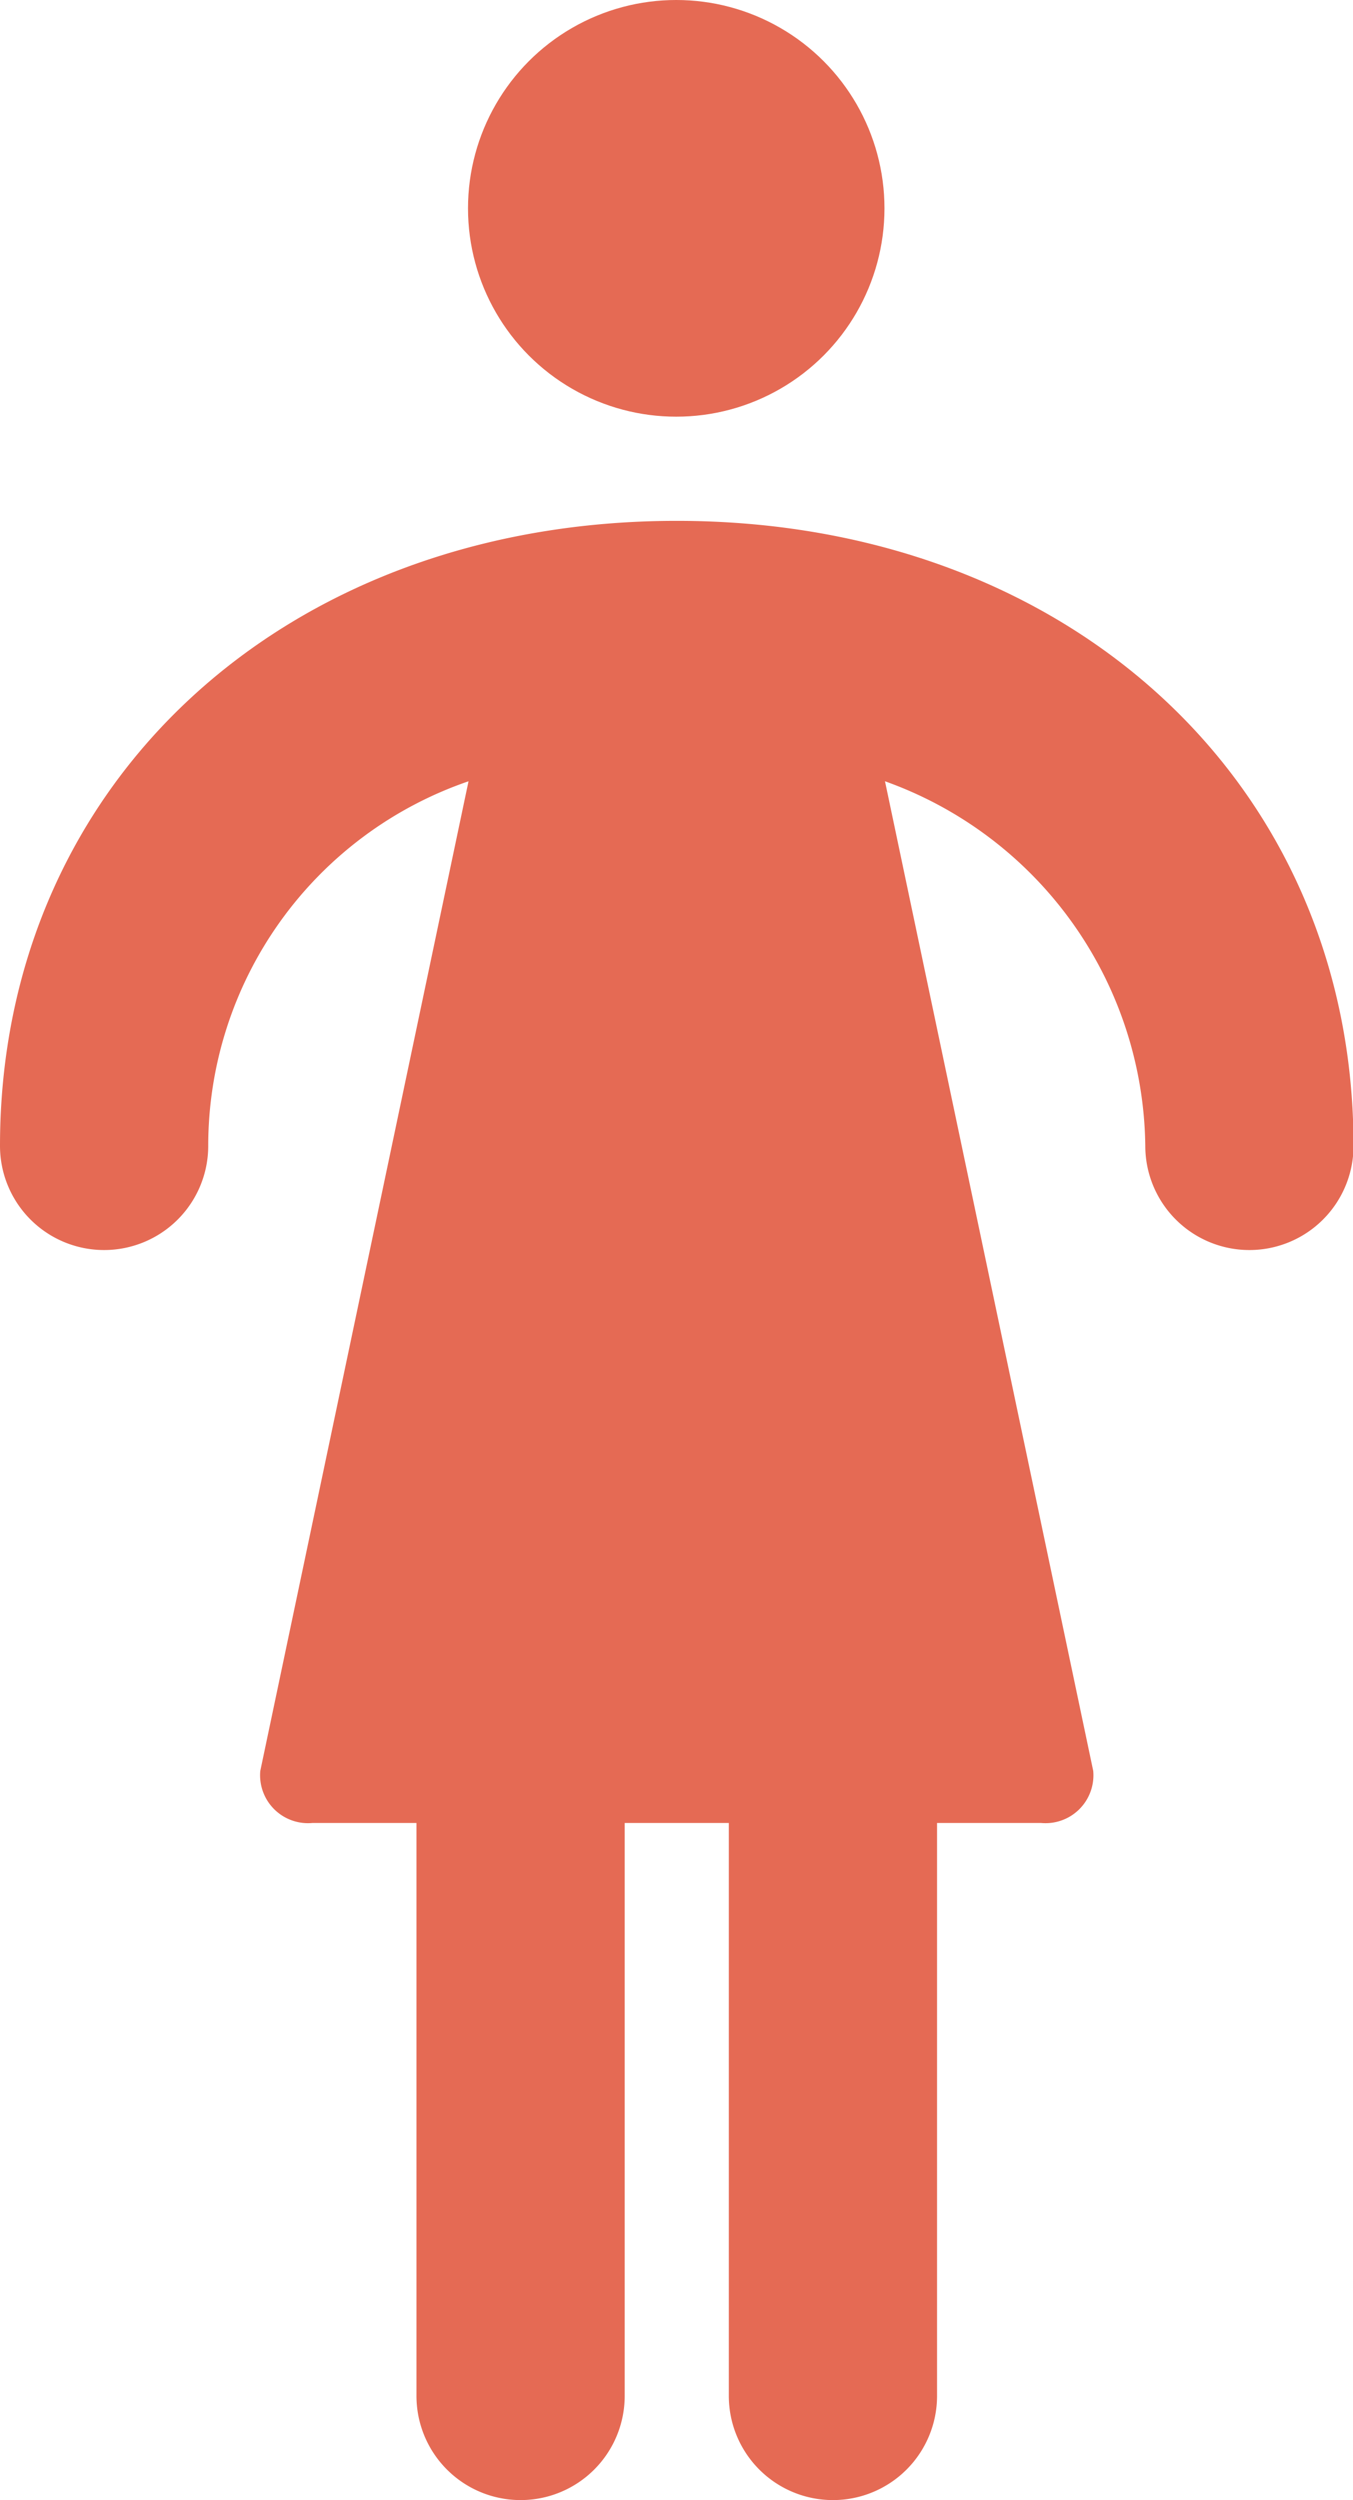 <?xml version="1.0" encoding="UTF-8"?>
<svg xmlns="http://www.w3.org/2000/svg" viewBox="0 0 25.99 48"><g fill="#5091cd" data-name="Layer 2"><path d="M13 10C5.46 10 0 15.05 0 22a2 2 0 0 0 4 0 7.4 7.4 0 0 1 5-7L5 34a.92.92 0 0 0 1 1h2v11a2 2 0 0 0 4 0V35h2v11a2 2 0 1 0 4 0V35h2a.92.92 0 0 0 1-1l-4-19a7.53 7.53 0 0 1 5 7 2 2 0 0 0 4 0c0-6.95-5.47-12-13-12z" style="fill: #e56a54;"/><circle cx="12.99" cy="4" r="4" style="fill: #e56a54;"/></g></svg>
